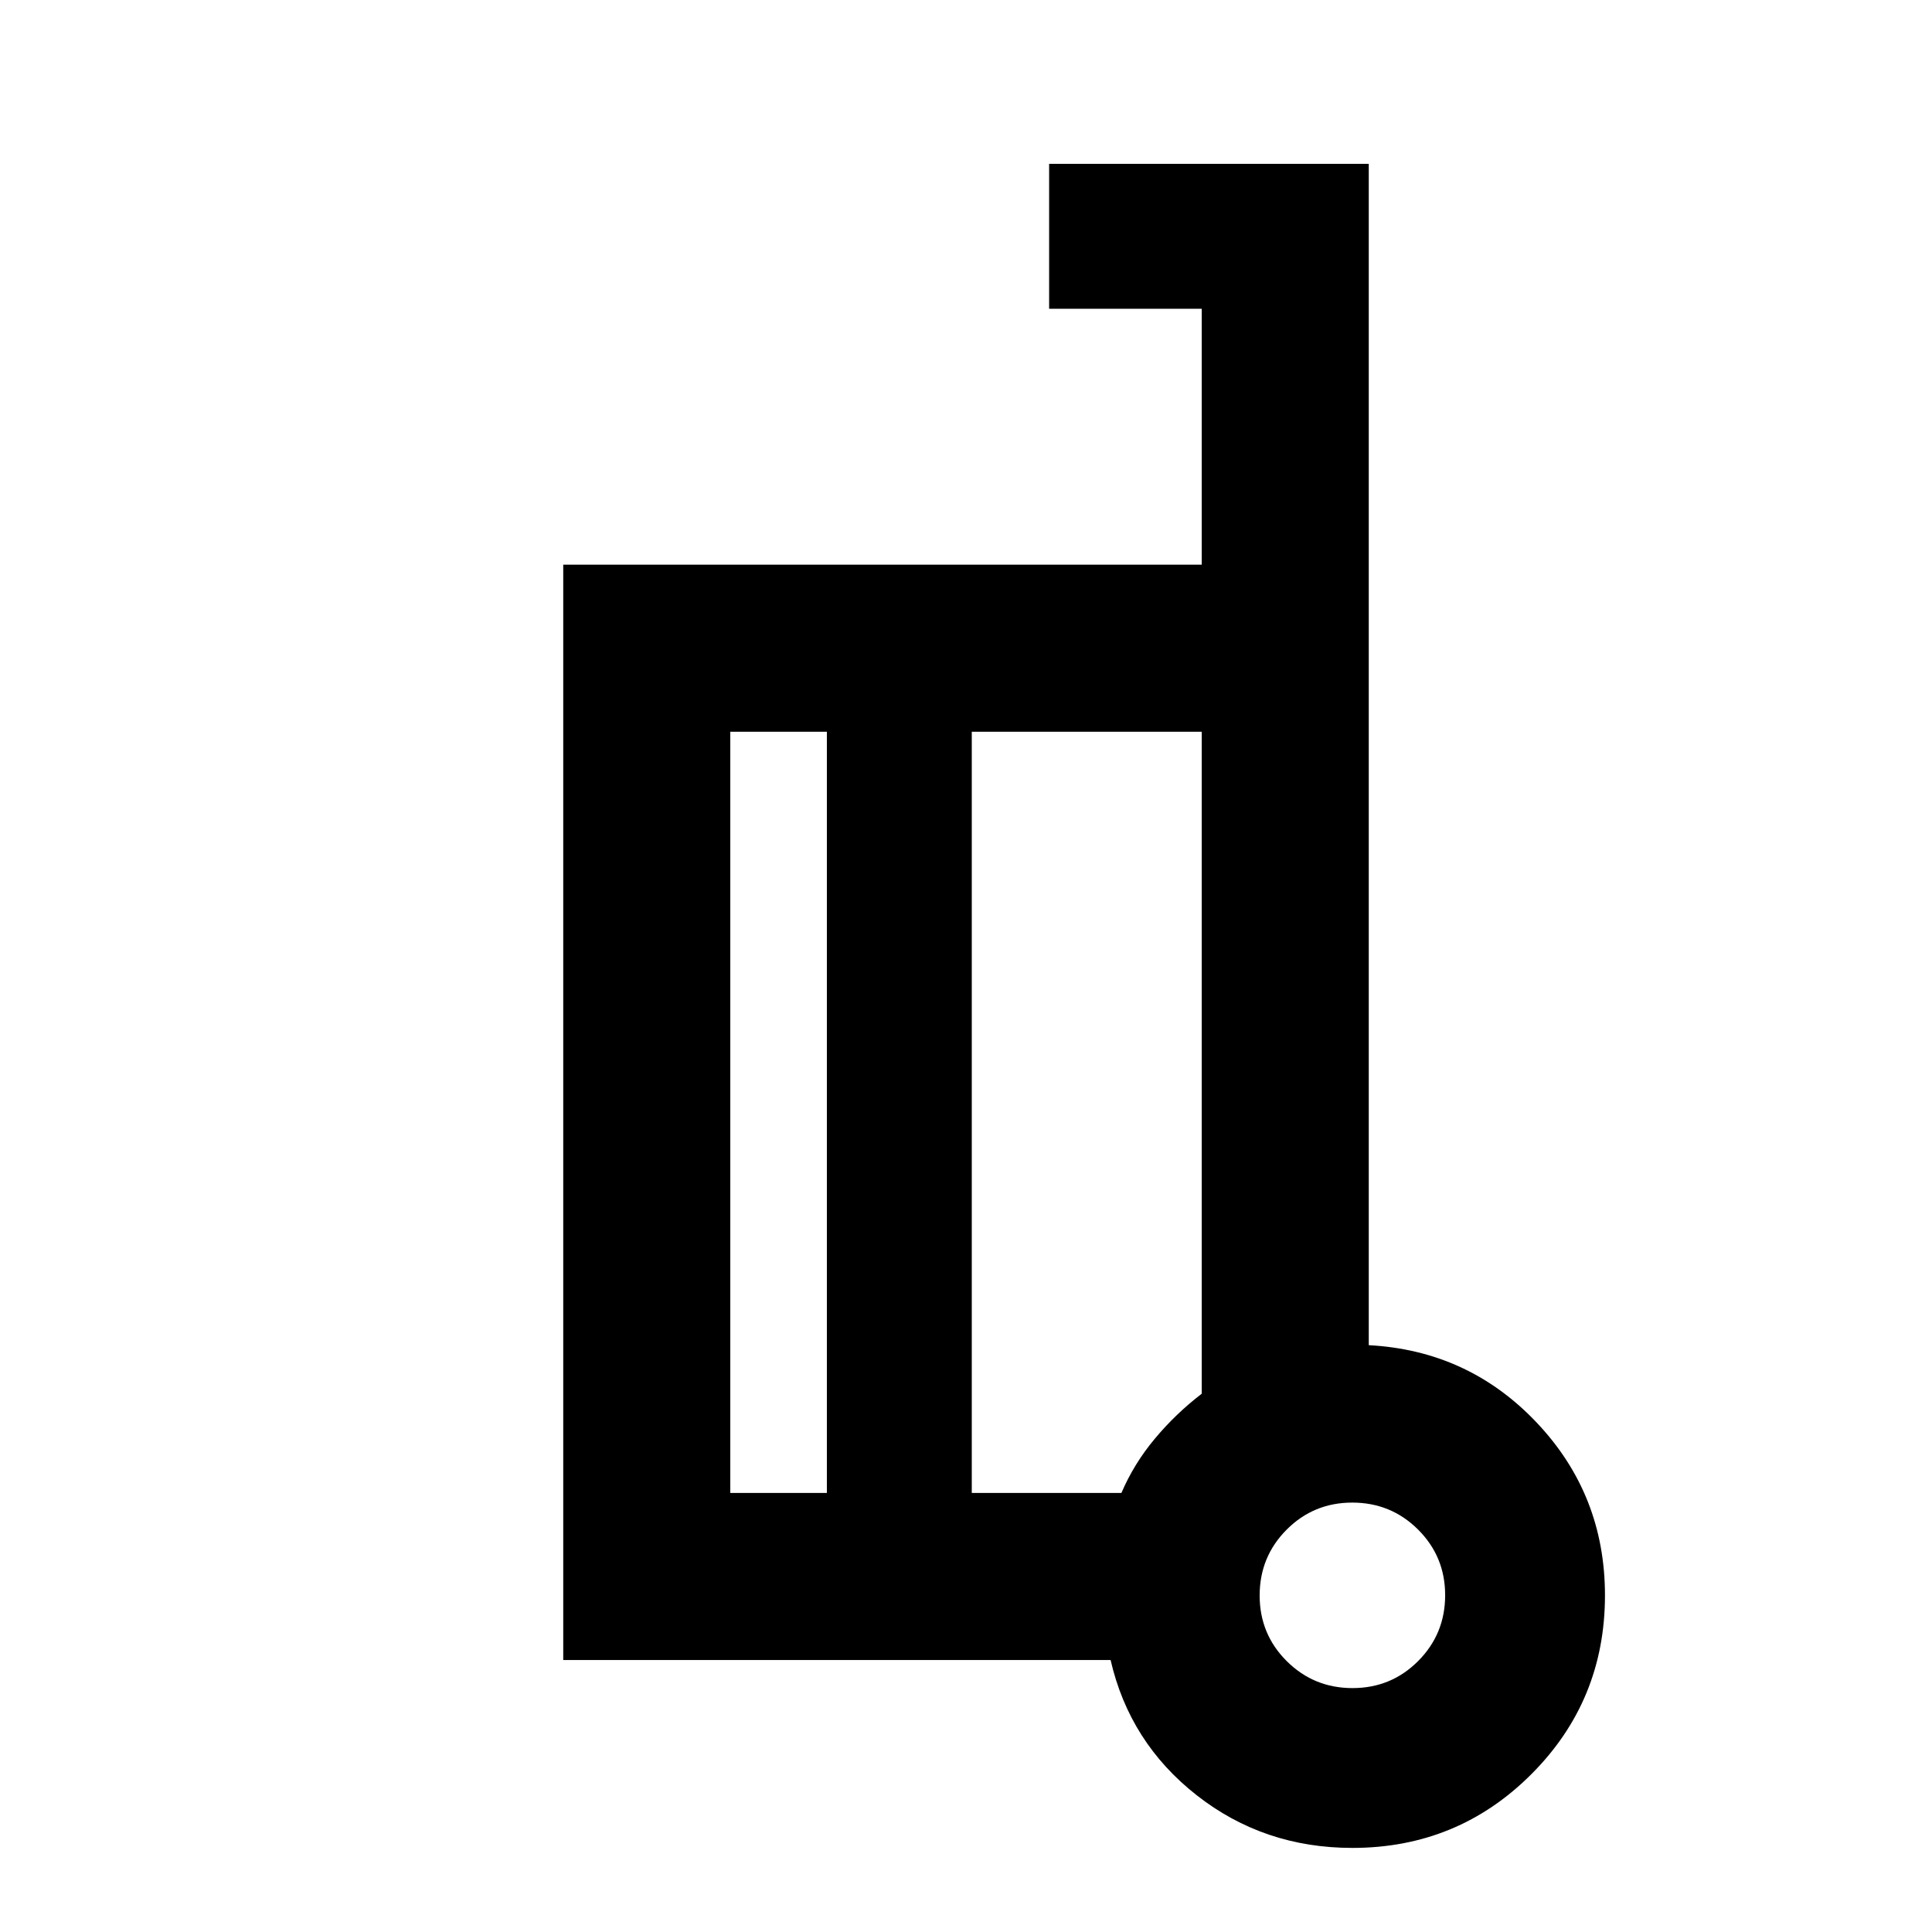 <svg xmlns="http://www.w3.org/2000/svg" height="20" viewBox="0 -960 960 960" width="20"><path d="M680.131-291.587q49.521 2.63 83.445 38.467 33.924 35.837 33.924 85.837 0 52.292-36.604 88.896Q724.292-41.782 672-41.782q-44 0-77.359-26.163-33.358-26.164-42.793-67.207H279.869v-544.261H597.13v-127.174h-75.826v-72h158.827v587ZM410.87-218.152v-378.261h-48v378.261h48Zm72-378.261v378.261h74.347q6.218-14.538 16.638-27 10.42-12.461 23.275-22.311v-328.95H482.87Zm189.186 475.217q19.227 0 32.629-13.458 13.402-13.459 13.402-32.685 0-19.226-13.459-32.628-13.458-13.403-32.684-13.403-19.227 0-32.629 13.459-13.402 13.458-13.402 32.685 0 19.226 13.459 32.628 13.458 13.402 32.684 13.402ZM676-165.283Zm-193.13-235Zm-72 182.131v-378.261 378.261Zm72-378.261V-218.152v-378.261Z"/></svg>
